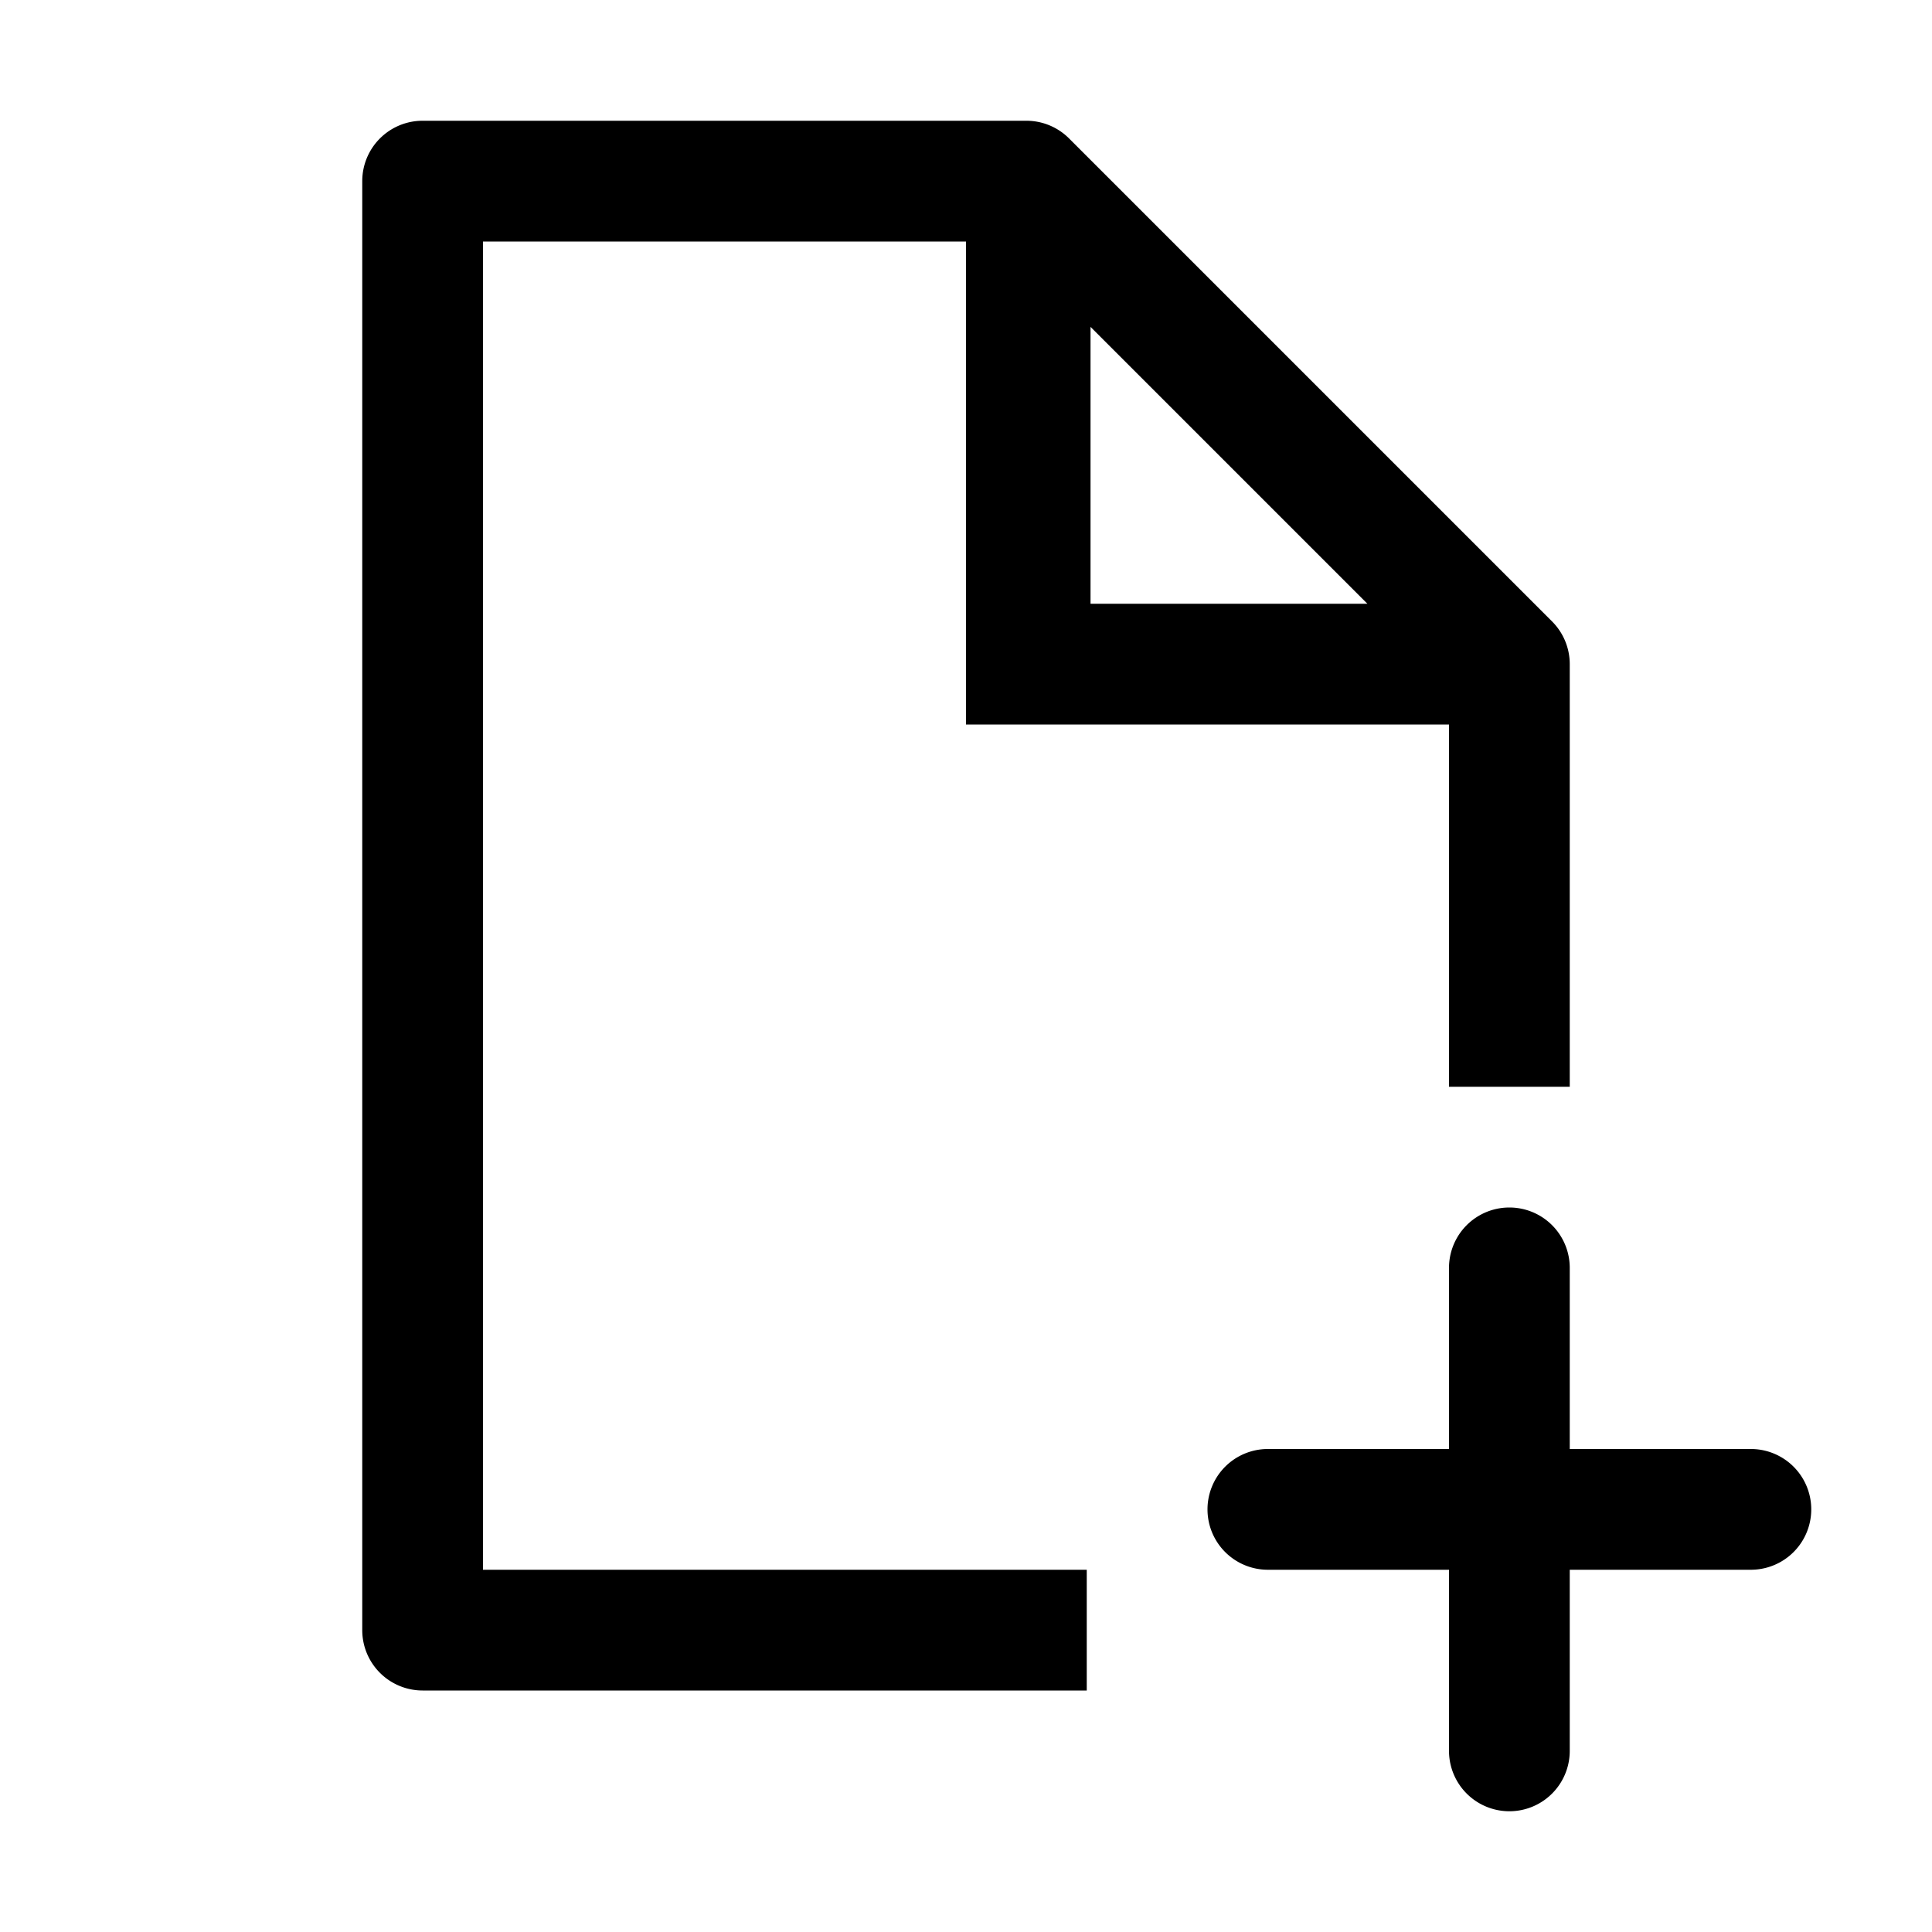 <svg viewBox="0 0 1024 1024" xmlns="http://www.w3.org/2000/svg">
  <path fill="currentColor"
    d="M576 832v64h-352a32 32 0 0 1-32-32v-768a32 32 0 0 1 32-32h320a32 32 0 0 1 22.627 9.373l256 256a32 32 0 0 1 9.373 22.627v224h-64 0v-192h-256v-256h-256v704zM578 320h146.745l-146.745-146.745z" />
  <path fill="currentColor" d="M672 768h256a32 32 0 0 1 0 64h-256a32 32 0 0 1 0-64z" />
  <path fill="currentColor" d="M768 928v-256a32 32 0 0 1 64 0v256a32 32 0 0 1-64 0z" />
</svg>
